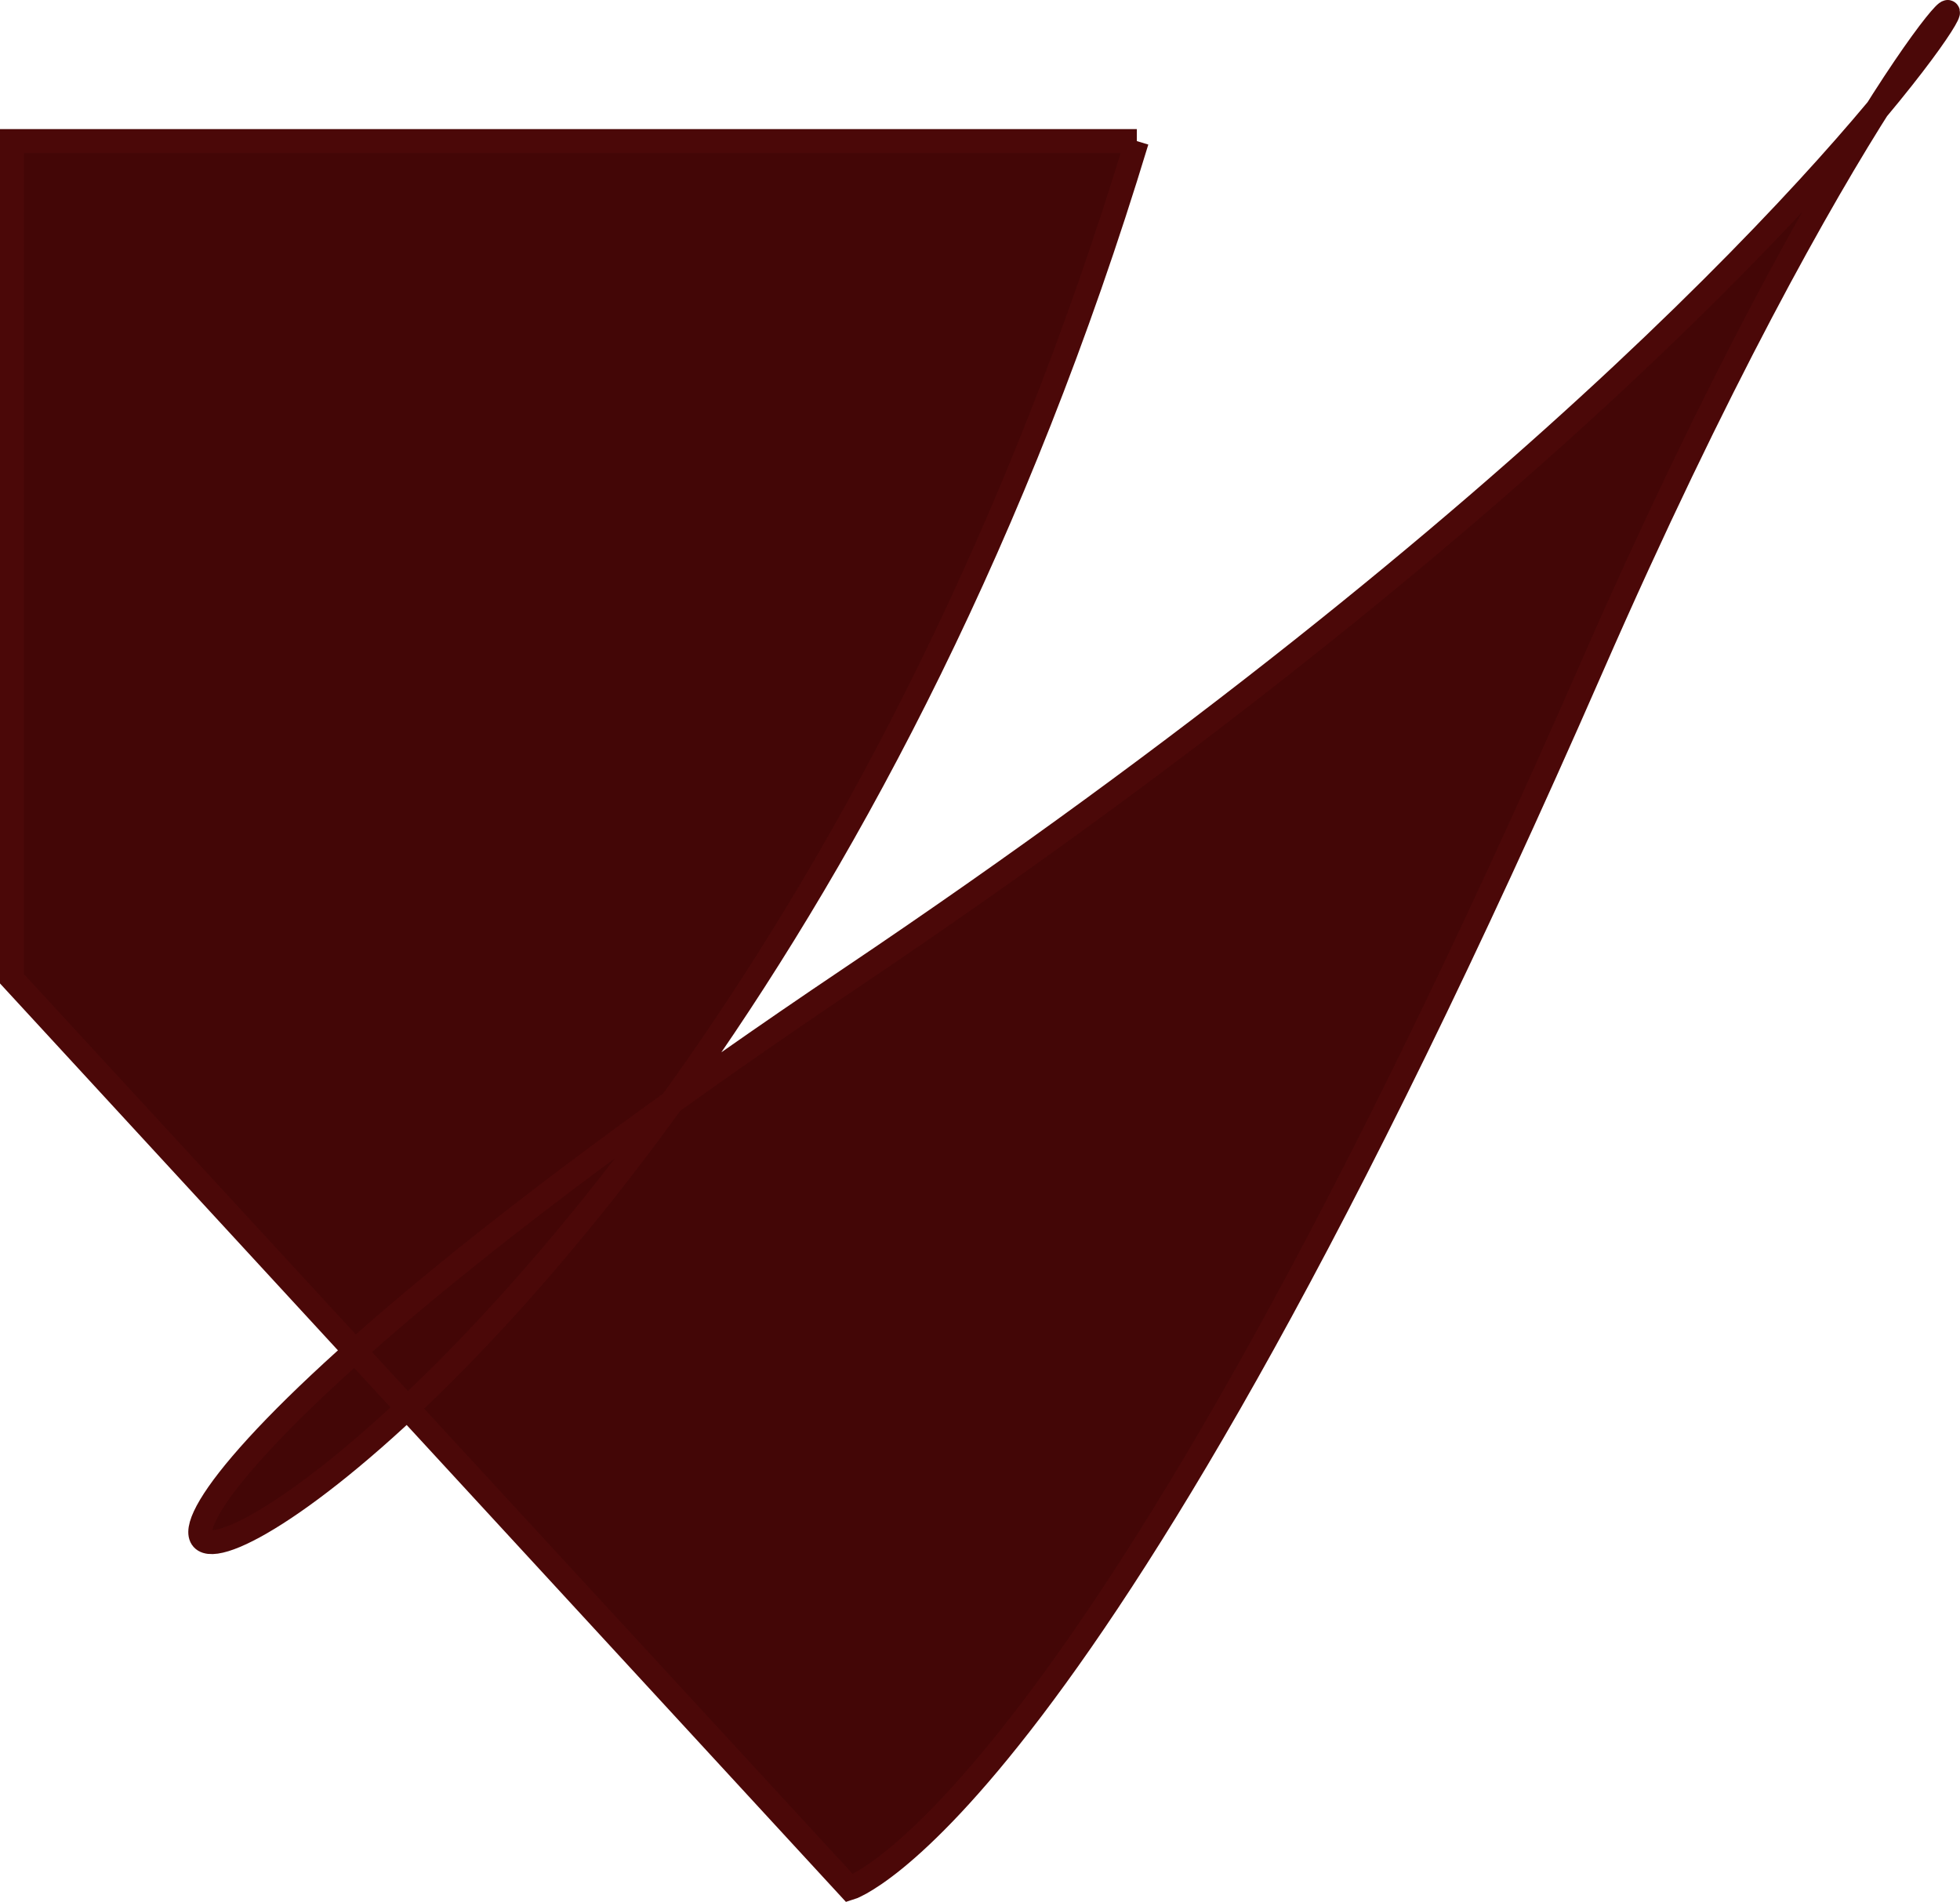 <svg xmlns="http://www.w3.org/2000/svg" width="81.893" height="79.464" viewBox="0 0 81.893 79.464">
  <path id="Trazado_1" data-name="Trazado 1" d="M324,170c-20,66-70,74-12,35s52-61,31-13-31,51-31,51l-35-38V170h47Z" transform="translate(-276.5 -164.105)" fill="#430606" stroke="#4b0808" stroke-width="1"/>
</svg>
